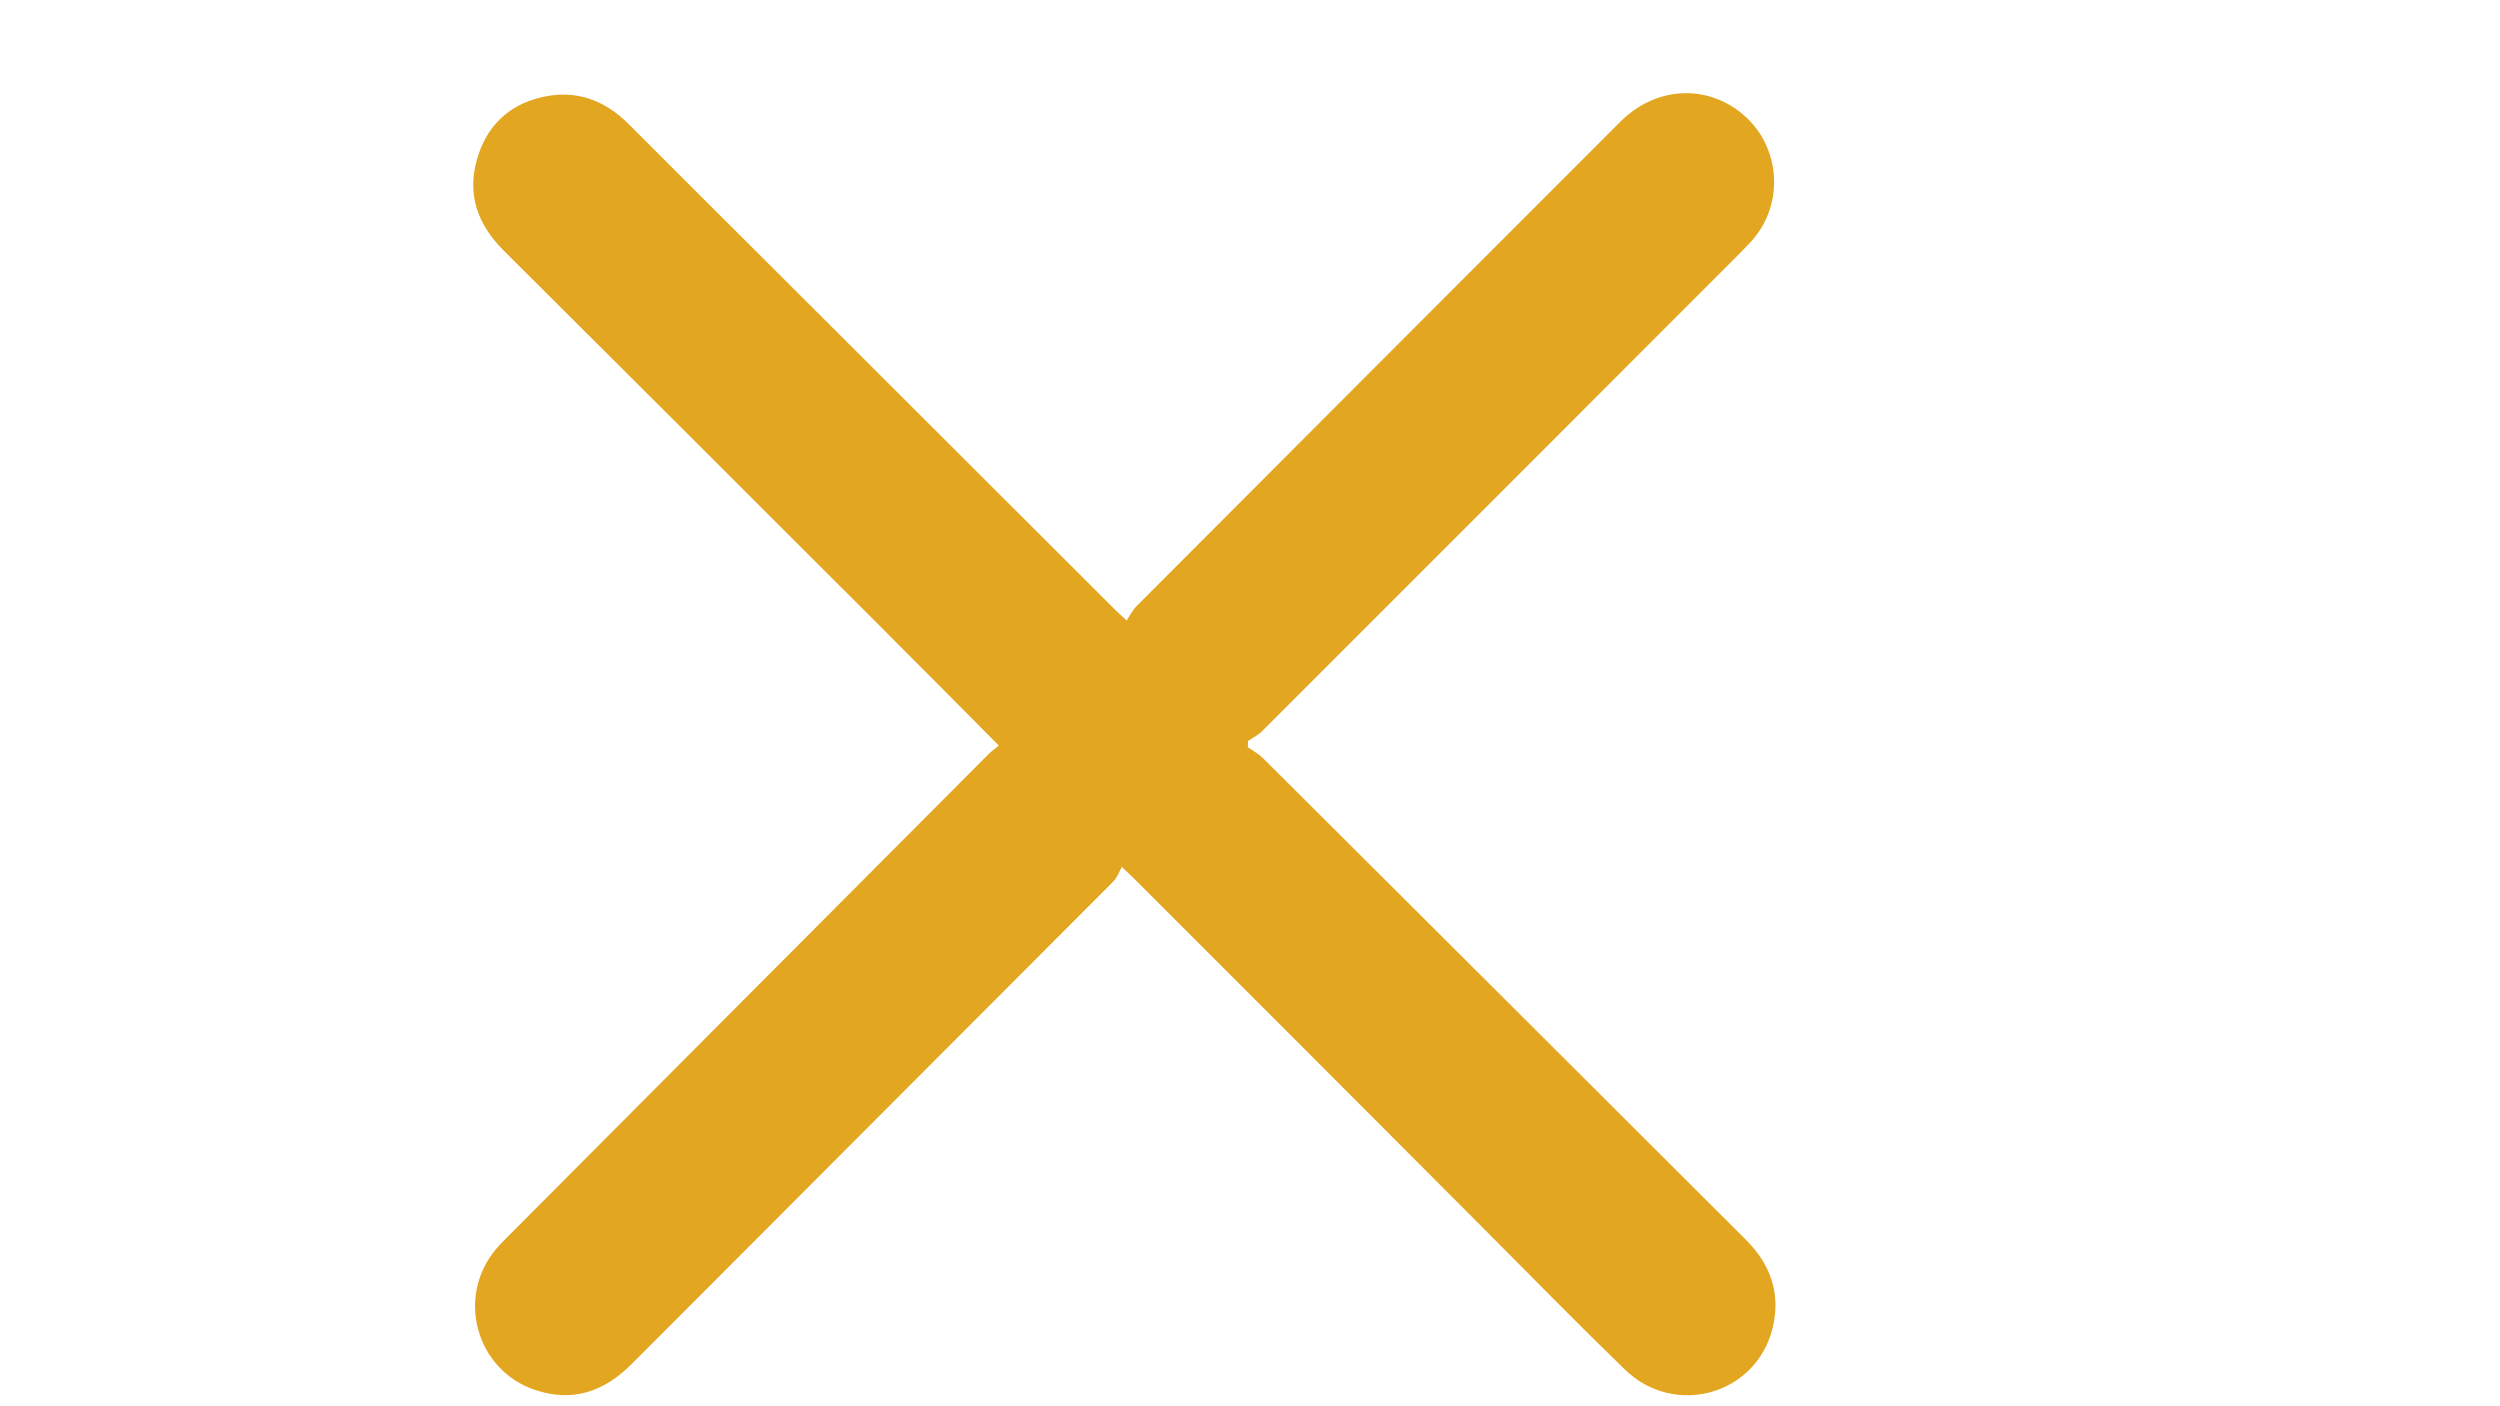 <?xml version="1.0" encoding="utf-8"?>
<!-- Generator: Adobe Illustrator 24.1.3, SVG Export Plug-In . SVG Version: 6.00 Build 0)  -->
<svg version="1.1" id="Layer_1" xmlns="http://www.w3.org/2000/svg" xmlns:xlink="http://www.w3.org/1999/xlink" x="0px" y="0px"
	 viewBox="0 0 1920 1080" style="enable-background:new 0 0 1920 1080;" xml:space="preserve">
<style type="text/css">
	.st0{fill:#E2A620;}
</style>
<path class="st0" d="M767.1,572.6c-32.4-32.7-63.1-63.6-93.8-94.3C578,383,482.4,287.6,386.8,192.4c-19.7-19.7-28.3-42.6-20.5-69.9
	c7.1-25.3,24-41.8,49.5-47.8c25.9-6.1,48.2,1.7,67,20.6c37.2,37.4,74.6,74.4,111.8,111.6c87.3,87.2,174.5,174.2,261.8,261.4
	c1.9,1.9,4.1,3.9,8.9,8.2c2.6-3.9,4.5-8,7.6-11c123.7-124,247.5-248,371.4-371.9c27.2-27.3,66.6-29.4,94.7-5.4
	c28.3,24.4,31.6,67.7,6.9,96.1c-3,3.5-6.5,6.7-9.7,10.2c-122.4,122.5-244.7,244.9-367.1,367.2c-3,3-7.1,5-10.6,7.4
	c0,1.5,0,3-0.2,4.8c3.9,2.6,8.2,5,11.5,8.2c123.7,123.1,247.1,246.4,370.8,369.8c19.2,19,27.2,41.5,20.8,67.9
	c-12.5,51.5-75.5,69.2-113.7,31.8c-35.5-34.4-70-69.7-104.9-104.7C1052.5,856.4,962.4,766,872,675.8c-2.4-2.4-4.8-4.5-10.4-10
	c-2.2,3.9-3.7,8.4-6.7,11.3C731.7,800.6,608.2,924.2,485,1047.7c-21,21-45,29.4-73.7,19.9c-45.8-15.1-61.4-71.8-30.1-108.6
	c3-3.5,6.5-6.9,9.7-10.2C513.1,826.2,635.2,703.5,757.4,581C760,578,763.2,575.8,767.1,572.6z"/>
</svg>
